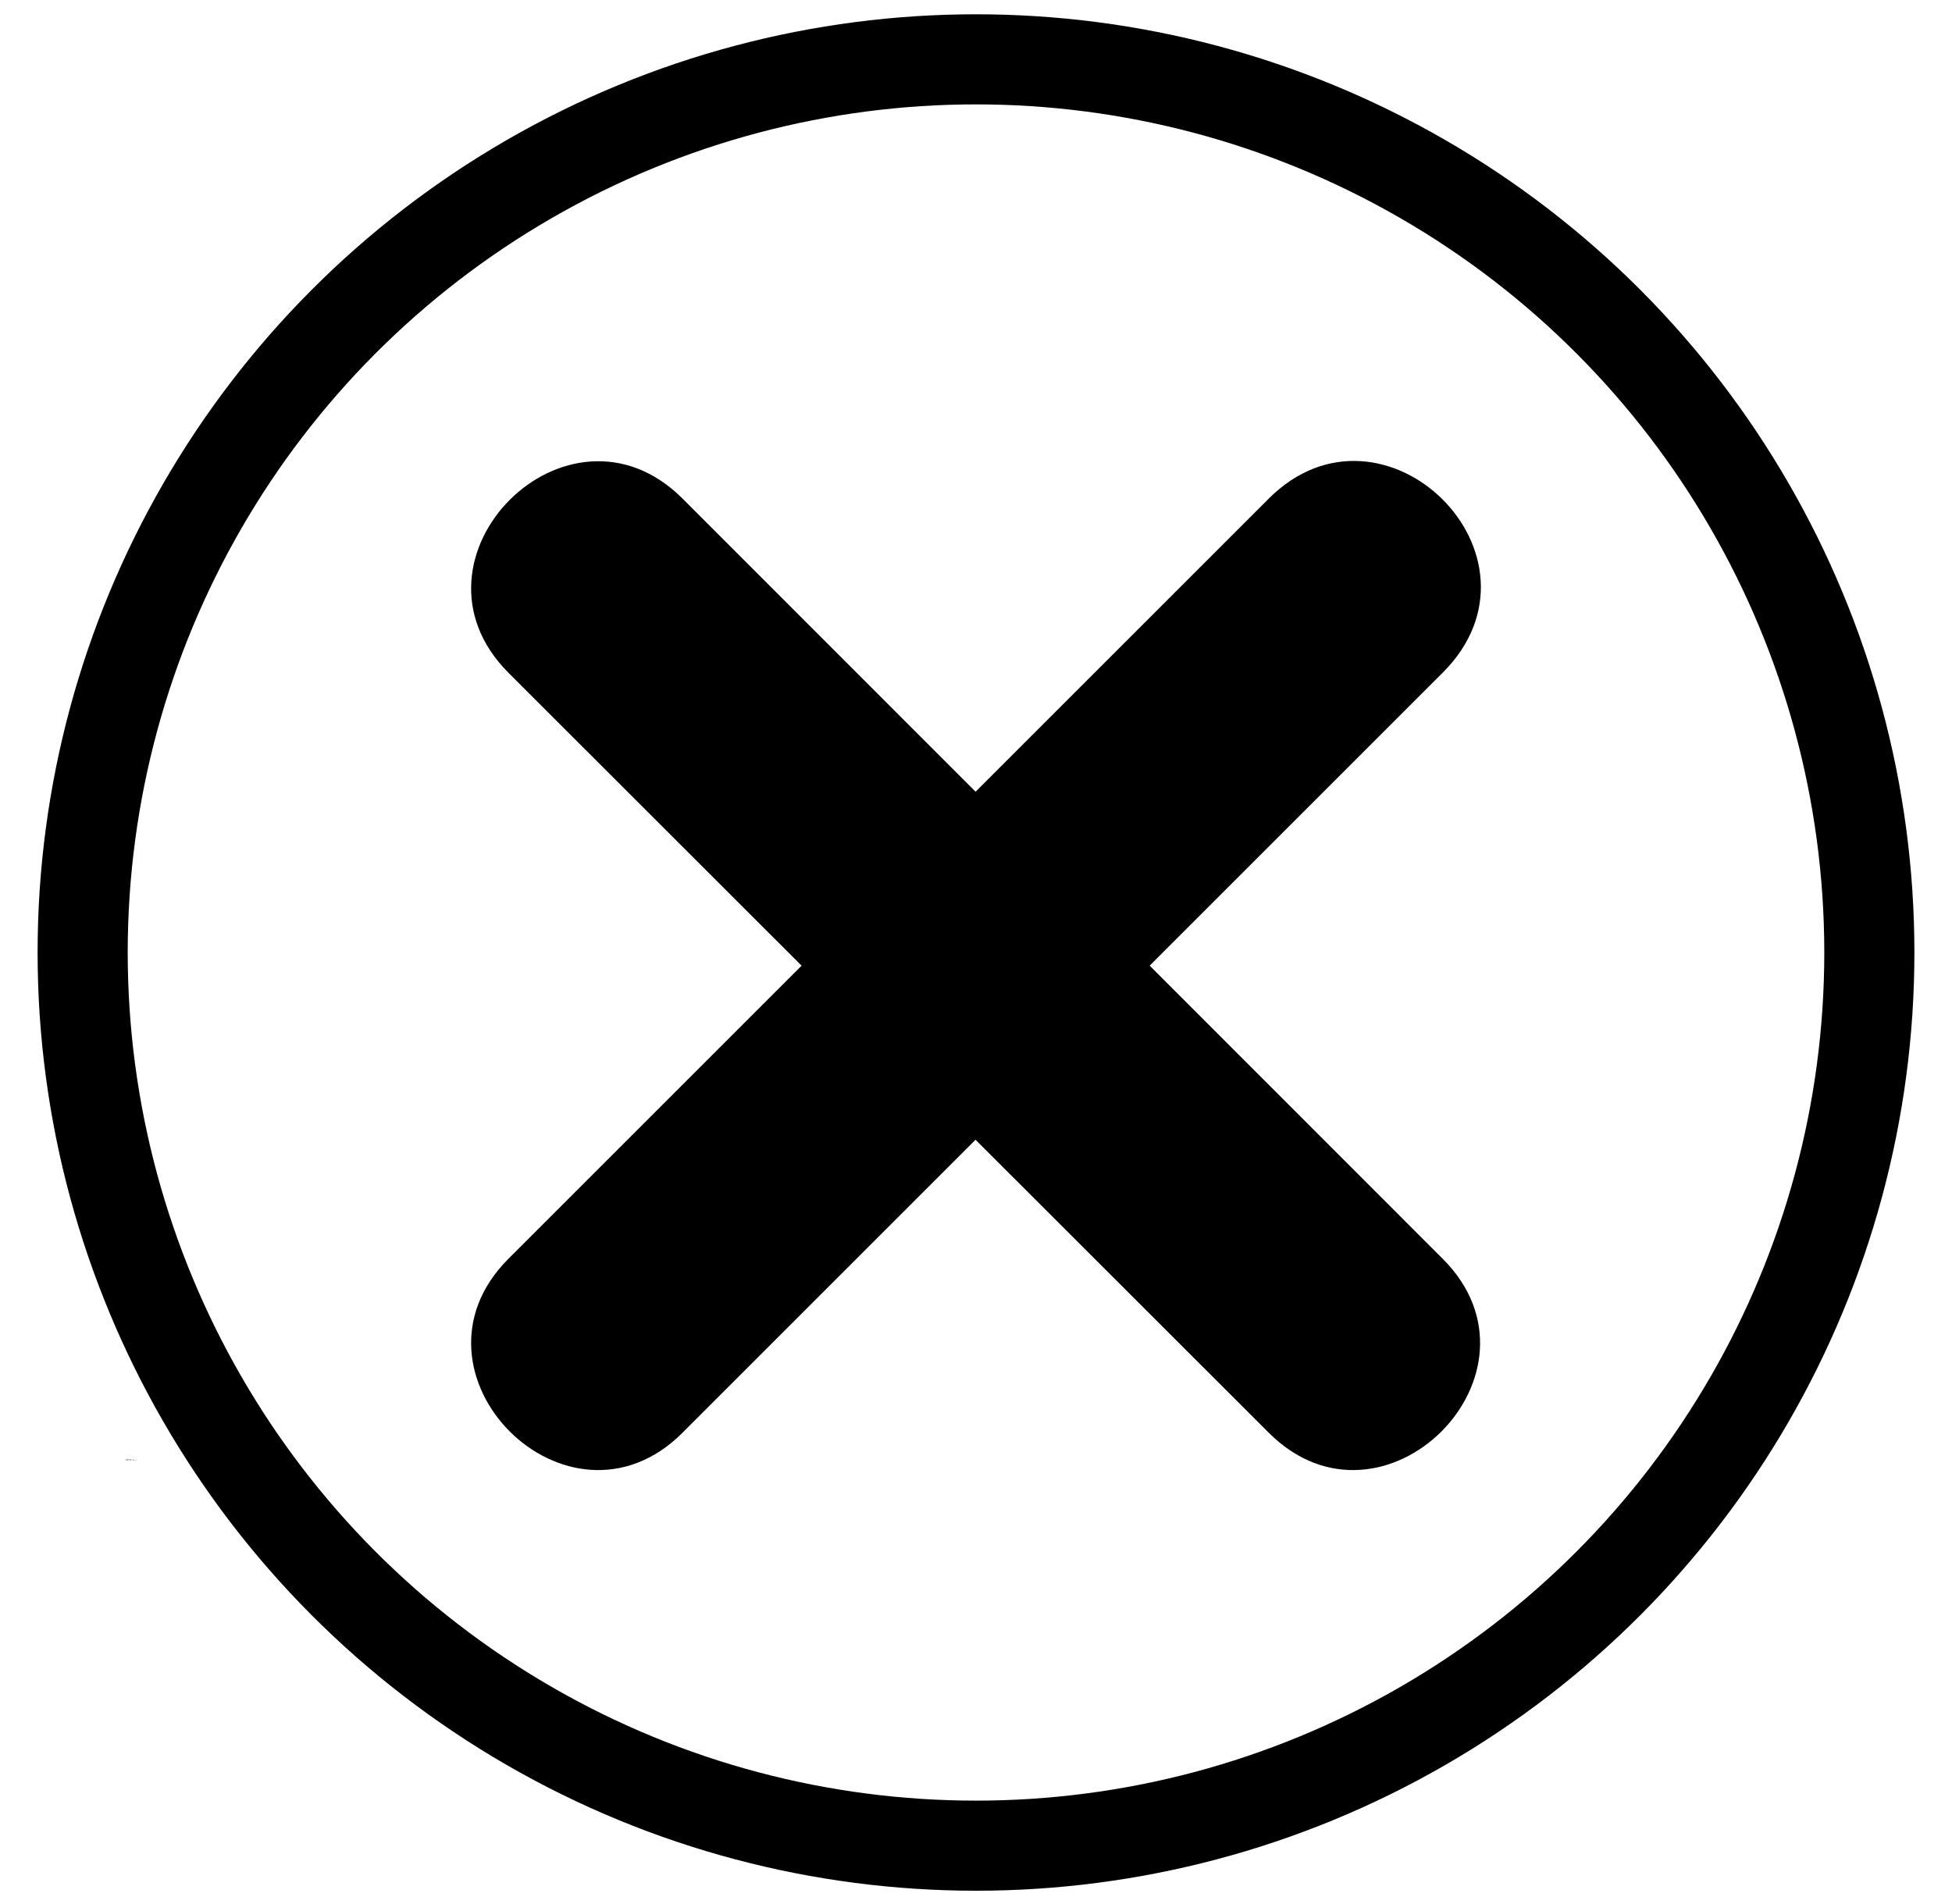 <?xml version="1.0" encoding="UTF-8"?><svg id="Layer_1" xmlns="http://www.w3.org/2000/svg" xmlns:xlink="http://www.w3.org/1999/xlink" viewBox="0 0 1083.04 1056.7"><defs><style>.cls-1{fill:none;stroke:#000;stroke-miterlimit:10;stroke-width:50px;}</style><symbol id="a" viewBox="0 0 .28 .3"><path d="m.28.16v-.03H.08s.02-.04.03-.05h.11s.04.02.06.03V.03s-.04,0-.06-.02c-.02,0-.04-.02-.06-.02C.1,0,.06.02.03.05c-.02.03-.03.07-.03.11,0,.04,0,.07.03.09.03.03.07.05.11.05.04,0,.07-.02.09-.05.03-.02.05-.05.05-.09h0Zm-.08.03s0,.03-.02.03c-.01,0-.03.02-.05.02-.01,0-.02,0-.03-.02-.01,0-.02-.01-.03-.03h.12Z"/></symbol><symbol id="b" viewBox="0 0 .22 .36"><path d="m.12.36v-.08h.09v-.06h-.09V.06h.08v-.06h-.06S.07,0,.05.02c-.01.02-.02.05-.02.08v.12h-.03v.06h.03v.08h.09Z"/></symbol><symbol id="c" viewBox="0 0 .2 .28"><path d="m.2.2h-.03s0,.02-.02.02c-.02,0-.04-.01-.05-.03-.01-.01-.02-.03-.02-.06v-.12h-.09v.28h.09v-.05s.02.03.03.03c0,0,.02.02.05.02h.03v-.08Z"/></symbol><symbol id="d" viewBox="0 0 .3 .3"><path d="m.14.23s-.04,0-.05-.02c-.01-.01-.02-.03-.02-.06s0-.05.02-.06c0-.01.02-.02.05-.02.02,0,.04,0,.05.02,0,0,.02.03.02.06s0,.05-.02.06c-.01,0-.03.02-.05.02Zm0,.06c.05,0,.09-.02.11-.05.03-.02.05-.05.05-.09,0-.04-.02-.08-.05-.11-.02-.03-.06-.05-.11-.05-.04,0-.08.02-.11.05-.02.03-.03.07-.03.11,0,.04,0,.07.03.09.03.03.07.05.11.05Z"/></symbol><symbol id="e" viewBox="0 0 .27 .3"><path d="m0,.12v.17h.08V.11s.02,0,.02-.02v-.02h.03s.04,0,.05.02c0,.02.02.04.02.06v.14h.08V.02h-.08v.05s-.04-.04-.05-.05c-.01,0-.03-.02-.05-.02C.06,0,.04.01.02.03c-.01.03-.02.06-.02.09Z"/></symbol><symbol id="f" viewBox="0 0 .31 .39"><path d="m0,.39h.08l.08-.19.06.19h.09L.19.08s-.03-.05-.05-.06c-.01,0-.03-.02-.05-.02H.03v.06h.06s.02.01.02.03l-.11.3Z"/></symbol><symbol id="g" viewBox="0 0 .27 .3"><path d="m.14.14s-.04,0-.05-.02c-.01,0-.02,0-.02-.02,0-.01,0-.02.02-.03h.03s.04,0,.05.02c0,0,.02.02.02.03v.02h-.05Zm.12.03V.02h-.08v.05s-.03-.04-.05-.05c-.01,0-.03-.02-.05-.02C.06,0,.04.01.02.03c-.01.02-.02.05-.02.08s0,.05.03.06c.02,0,.05.02.09.02h.06v.02s0,.02-.02.02c-.01,0-.03.02-.06.02h-.05s-.04,0-.05-.02v.06s.04.02.06.02h.05c.05,0,.09-.01.11-.03.02-.02.03-.05.03-.09Z"/></symbol><symbol id="h" viewBox="0 0 .3 .41"><path d="m.14.08s.04,0,.05.02c0,0,.02.03.02.06,0,.02,0,.04-.02.05-.01.02-.03.03-.05.03-.02,0-.04-.01-.05-.03v-.11s.02-.02.05-.02Zm-.05.17s.02.03.03.03c.02,0,.04.02.05.02.04,0,.07-.02.09-.05.02-.02.03-.05.03-.09,0-.04-.01-.08-.03-.11-.02-.03-.05-.05-.09-.05-.01,0-.03,0-.05.02-.01,0-.02.02-.03.05V.02h-.09v.39h.09v-.16Z"/></symbol><symbol id="i" viewBox="0 0 .28 .41"><path d="m.2.25v.16h.08V.02h-.08v.05s-.03-.04-.05-.05c-.01,0-.03-.02-.05-.02-.03,0-.06.02-.08.05-.02.03-.03.07-.03.11,0,.04,0,.07.03.09.02.03.05.05.08.05.02,0,.04,0,.05-.02.02,0,.04-.01.05-.03H.2Zm-.06-.17s.04,0,.05.02c0,0,.02.03.02.06,0,.02,0,.04-.02.05-.01.02-.03.03-.05.03-.02,0-.04-.01-.05-.03-.01-.01-.02-.03-.02-.05,0-.03,0-.05.02-.06,0-.01.02-.02.05-.02Z"/></symbol><symbol id="j" viewBox="0 0 .23 .3"><path d="m.23.28v-.06h-.03s-.03.02-.05.02c-.02,0-.04-.01-.06-.03-.01-.01-.02-.03-.02-.05,0-.02,0-.04.02-.06.02-.01.04-.02.06-.02h.05s.02.02.03.02V.03s-.03-.02-.05-.02c-.01,0-.02-.02-.03-.02C.1,0,.06.02.03.05c-.02.03-.03.07-.03.11,0,.04,0,.07.03.09.03.03.07.05.12.05h.03s.04,0,.05-.02Z"/></symbol><symbol id="k" viewBox="0 0 .16 .5"><path d="m.06.39h.09V.12s-.01-.07-.03-.09c-.02-.02-.05-.03-.08-.03h-.05v.06h.02s.03,0,.03.02c0,0,.02.02.02.05v.27Zm0,.11h.09v-.08h-.09v.08Z"/></symbol><symbol id="l" viewBox="0 0 .3 .38"><path d="m0,.38h.16c.05,0,.09-.01.11-.03.02-.02.03-.05.03-.09,0-.04-.01-.07-.03-.09-.02-.02-.06-.03-.11-.03h-.06v-.12h-.09v.38Zm.09-.08v-.09h.09s.02.02.02.05c0,.02,0,.03-.02.03-.01,0-.02.02-.03.02h-.06Z"/></symbol><symbol id="m" viewBox="0 0 .28 .28"><path d="m.28.17v-.17h-.09v.17s0,.02-.02.03h-.02s0,.02-.02.02c-.01,0-.02-.01-.03-.03-.01-.01-.02-.03-.02-.05V0h-.09v.28h.09v-.05s.02.03.03.03c.02,0,.04.02.05.02.03,0,.05-.01.08-.03.02-.02.03-.05.03-.08Z"/></symbol><symbol id="n" viewBox="0 0 .33 .38"><path d="m0,.38h.11L.23.12v.25h.09v-.38h-.11L.09.25v-.25h-.09v.38Z"/></symbol><symbol id="o" viewBox="0 0 .28 .39"><path d="m.28.17v-.17h-.09v.17s0,.02-.02.03h-.02s0,.02-.02.02c-.01,0-.02-.01-.03-.03-.01-.01-.02-.03-.02-.05V0h-.09v.39h.09v-.16s.02.03.03.03c.02,0,.04.02.05.02.03,0,.05-.01.08-.03.02-.02.03-.05.03-.08Z"/></symbol><symbol id="p" viewBox="0 0 .44 .28"><path d="m.25.23l.03.03s.04.02.06.02c.03,0,.05-.01.06-.03.02-.02.03-.05.03-.08v-.17h-.09v.16s0,.04-.02.05c0,0,0,.02-.02.02-.01,0-.02-.01-.03-.03-.01-.01-.02-.03-.02-.05v-.14h-.09v.14s0,.05-.02.06c0,0,0,.02-.02.02-.02,0-.04-.01-.05-.03v-.19h-.09v.28h.09v-.05s.02.03.03.03c0,0,.02.02.05.02.02,0,.04,0,.05-.02,0-.01.02-.02.03-.03Z"/></symbol><symbol id="q" viewBox="0 0 .2 .39"><path d="m.2.39v-.06h-.05s-.02,0-.03-.02v-.03h.08v-.06h-.08v-.22H.05v.22h-.05v.06h.05v.02s0,.05.02.06c.02.02.05.03.08.03h.06Z"/></symbol><symbol id="r" viewBox="0 0 .31 .39"><path d="m.31.05s-.04-.02-.06-.03c-.02,0-.04-.02-.06-.02-.05,0-.1.02-.14.05-.03.04-.05.09-.05.16,0,.05.02.09.05.12.04.04.09.06.14.06.02,0,.04,0,.06-.02.02,0,.04,0,.06-.02v-.08s-.04.03-.06.03c-.01,0-.03.02-.05.02-.03,0-.06-.01-.08-.03-.02-.02-.03-.05-.03-.09,0-.04,0-.07.03-.09.02-.02.05-.03.08-.03h.05s.04.02.06.03V.05Z"/></symbol></defs><path d="m378.73,276.72l162.55,162.64,162.64-162.64c63.61-63.61,161.04,32.1,96.52,96.62l-162.55,162.55,162.55,162.64c63.51,63.41-33.11,160.03-96.52,96.52l-162.64-162.55-162.55,162.55c-63.51,63.51-160.03-33.11-96.62-96.52l162.64-162.64-162.64-162.55c-63.41-63.51,33.11-160.13,96.62-96.62h0Z"/><use width=".31" height=".39" transform="translate(69.88 810.09) scale(1 -1)" xlink:href="#r"/><use width=".2" height=".28" transform="translate(70.27 810.08) scale(1 -1)" xlink:href="#c"/><use width=".28" height=".3" transform="translate(70.5 810.09) scale(1 -1)" xlink:href="#a"/><use width=".27" height=".3" transform="translate(70.84 810.09) scale(1 -1)" xlink:href="#g"/><use width=".22" height=".36" transform="translate(71.16 810.08) scale(1 -1)" xlink:href="#b"/><use width=".28" height=".41" transform="translate(71.76 810.09) scale(1 -1)" xlink:href="#i"/><use width=".3" height=".41" transform="translate(72.31 810.09) scale(1 -1)" xlink:href="#h"/><use width=".31" height=".39" transform="translate(72.64 810.19) scale(1 -1)" xlink:href="#f"/><use width=".27" height=".3" transform="translate(73.84 810.09) scale(1 -1)" xlink:href="#e"/><use width=".2" height=".39" transform="translate(69.86 810.58) scale(1 -1)" xlink:href="#q"/><use width=".3" height=".3" transform="translate(70.35 810.6) scale(1 -1)" xlink:href="#d"/><use width=".44" height=".28" transform="translate(70.71 810.58) scale(1 -1)" xlink:href="#p"/><use width=".28" height=".39" transform="translate(71.65 810.58) scale(1 -1)" xlink:href="#o"/><use width=".33" height=".38" transform="translate(72.52 810.58) scale(1 -1)" xlink:href="#n"/><use width=".28" height=".28" transform="translate(73.65 810.58) scale(1 -1)" xlink:href="#m"/><use width=".3" height=".38" transform="translate(74.18 810.58) scale(1 -1)" xlink:href="#l"/><use width=".16" height=".5" transform="translate(75.08 810.69) scale(1 -1)" xlink:href="#k"/><use width=".23" height=".3" transform="translate(75.64 810.6) scale(1 -1)" xlink:href="#j"/><circle class="cls-1" cx="541.52" cy="528.59" r="495.66"/></svg>